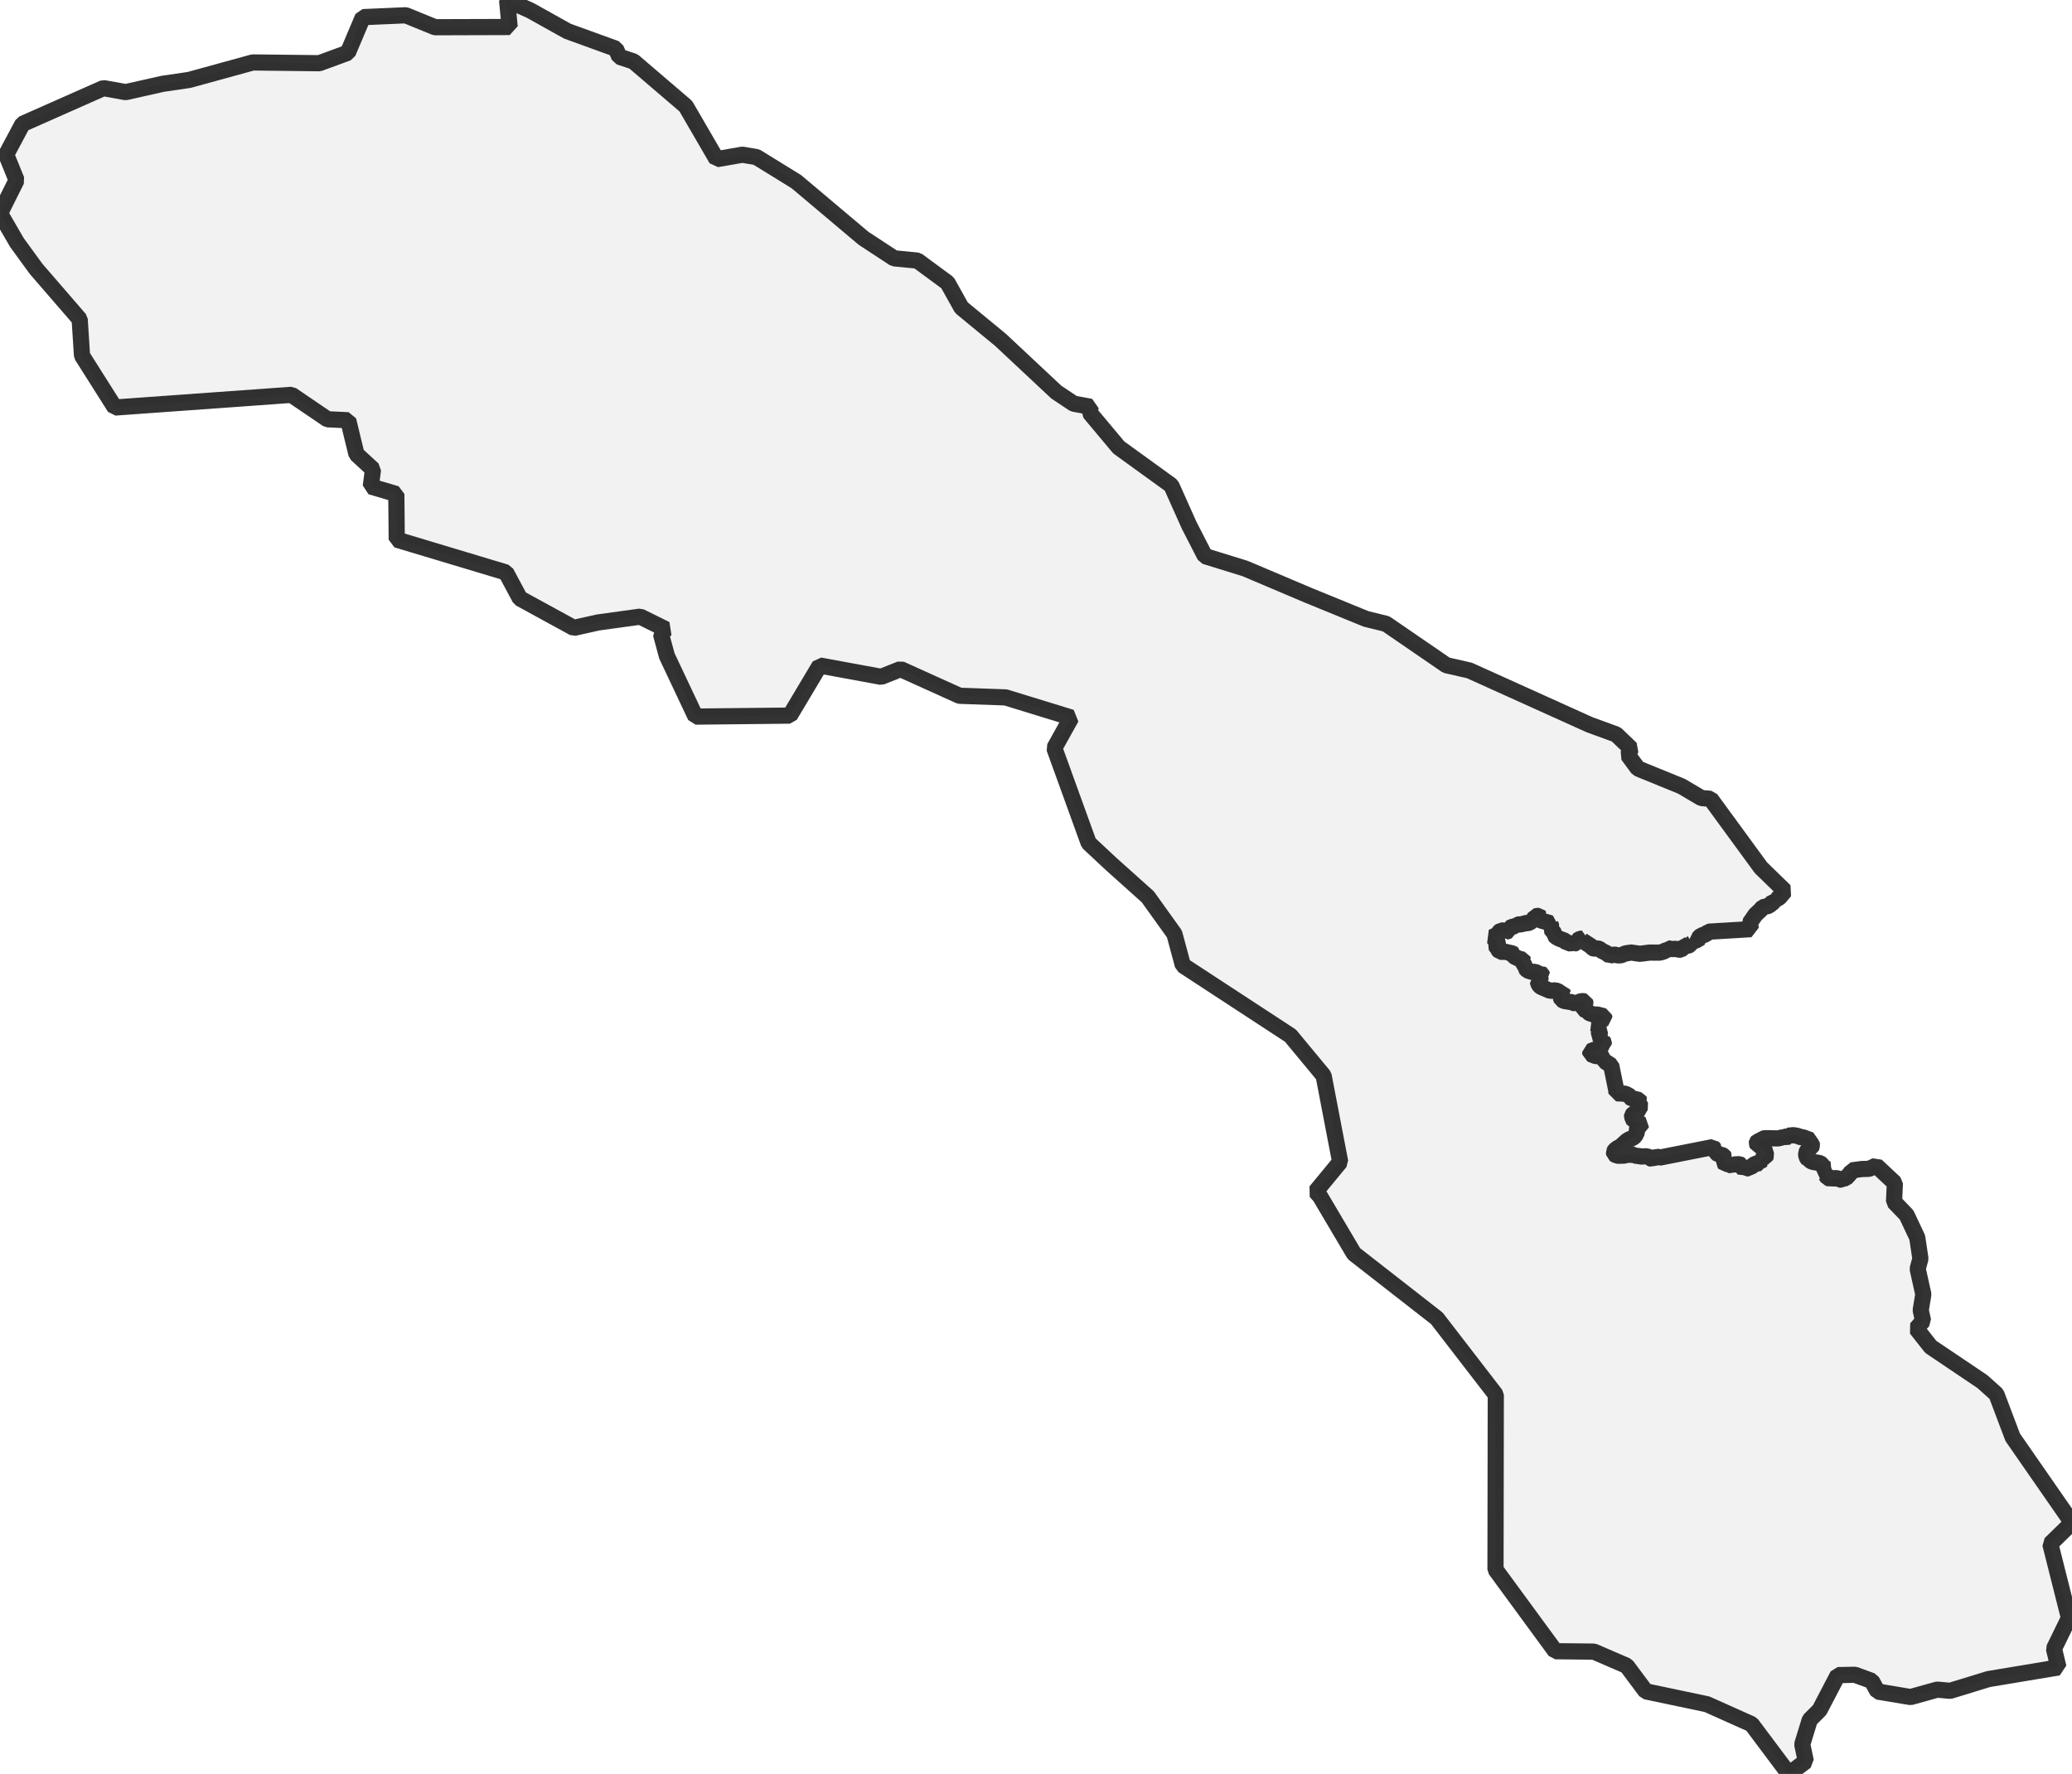 <?xml version="1.0" encoding="UTF-8" standalone="no"?>
<svg viewBox="0 0 256 219.233" xmlns="http://www.w3.org/2000/svg">
  <style>
    g.zone {
      fill: lightgray;
      stroke-width: 2;
      stroke-linecap: square;
      stroke-linejoin: bevel;
      stroke-miterlimit: 3;
      stroke-opacity: 0.8;
      stroke: black;
      fill-opacity: 0.3;
    }
  </style>
  <g class="zone" id="zone">
    <path d="M0,26.368 2.09,29.971 4.461,33.229 9.844,39.455 10.132,43.952 14.189,50.365 36.018,48.795 40.457,51.814 43.022,51.936 44.038,56.123 46.085,58.011 45.811,60.123 48.967,61.053 49.018,66.688 62.515,70.745 64.231,73.952 70.897,77.598 73.887,76.928 79.097,76.208 82.268,77.771 81.663,78.355 82.398,81.065 85.936,88.559 97.589,88.437 101.279,82.247 108.867,83.645 111.267,82.693 118.552,85.987 124.245,86.188 132.36,88.682 130.263,92.451 134.507,104.183 137.318,106.806 141.815,110.834 145.101,115.418 146.146,119.295 159.442,127.993 163.535,132.936 165.581,143.595 162.562,147.255 163.088,147.839 167.282,154.93 177.53,162.929 184.808,172.37 184.772,193.975 192.166,204.064 196.929,204.114 200.979,205.865 203.336,209.022 210.895,210.614 216.415,213.086 221.02,219.233 223.11,217.662 222.67,215.572 223.6,212.545 224.818,211.328 227.066,207.018 229.178,206.975 231.253,207.732 231.988,209.05 236.06,209.728 239.346,208.813 240.953,208.957 245.68,207.508 254.328,206.067 253.773,203.754 255.625,199.956 253.319,190.797 256,188.188 248.671,177.623 246.661,172.298 244.931,170.748 238.553,166.453 236.766,164.191 237.602,163.232 237.307,161.928 237.631,159.96 236.932,156.811 237.271,155.55 236.881,152.941 235.563,150.145 234.013,148.531 234.114,146.211 231.808,144.049 231.556,144.171 231.325,144.178 231.196,144.33 230.907,144.452 230.021,144.474 228.781,144.64 228.681,144.921 228.061,145.605 227.657,145.677 227.427,145.778 227.232,145.793 227.052,145.641 226.879,145.591 226.447,145.634 226.216,145.757 226.007,145.62 225.791,145.562 225.603,145.238 225.517,145.187 225.582,144.928 225.481,144.849 225.481,144.56 225.632,144.416 225.221,144.15 225.041,143.868 224.868,143.746 223.888,143.573 223.514,143.328 223.405,143.306 223.189,142.946 223.139,142.485 223.355,142.11 223.542,141.966 223.766,141.88 223.874,141.555 223.838,141.303 223.694,141.209 223.694,140.899 222.735,140.546 222.425,140.525 222.137,140.388 221.575,140.287 220.919,140.359 220.883,140.503 220.818,140.525 220.372,140.46 220.271,140.546 219.687,140.69 218.109,140.662 217.821,140.705 217.554,140.957 217.172,141.044 217.071,141.166 217.049,141.296 217.136,141.498 217.367,141.555 217.575,141.735 217.77,141.779 217.799,141.872 218.008,142.052 218.224,142.78 218.138,142.96 217.828,143.061 217.676,143.191 217.684,143.256 217.792,143.321 217.453,143.551 217.424,143.739 216.84,143.832 216.422,144.157 216.206,144.236 216.062,144.387 215.81,144.387 215.565,144.193 215.241,144.301 215.169,144.258 215.104,143.969 214.909,143.868 214.246,143.912 214.037,144.085 213.453,143.825 213.122,143.847 213.021,143.717 213.05,143.335 212.971,143.256 213.072,143.004 212.971,142.86 212.718,142.708 212.315,142.687 211.983,142.37 211.854,142.334 211.796,142.175 211.846,142.024 211.616,141.764 205.065,143.061 204.618,142.917 204.143,143.234 203.876,143.141 203.79,143.04 203.48,142.896 202.709,142.932 202.456,142.845 202.219,142.867 202.06,142.809 201.952,142.694 201.412,142.723 201.116,142.672 200.669,142.824 200.266,142.809 200.042,142.867 199.603,142.737 199.437,142.629 199.401,142.355 199.545,142.117 199.92,141.843 200.395,141.663 200.532,141.469 200.626,141.123 200.972,141.065 201.231,140.842 201.743,140.618 202.01,140.402 202.262,139.883 202.24,139.473 202.334,139.271 202.759,139.019 202.788,138.939 202.572,138.802 202.183,138.608 201.88,138.557 201.635,137.995 201.649,137.83 201.757,137.707 202.175,137.433 202.601,137.253 202.565,136.914 202.68,136.677 202.629,136.54 202.399,136.352 202.593,136.086 202.521,135.956 202.01,135.812 201.613,135.776 201.484,135.668 201.412,135.495 200.806,135.163 199.718,135.113 199.704,134.781 199.069,131.675 198.32,131.192 198.198,130.94 198.255,130.724 197.78,130.551 197.153,130.515 196.497,130.256 196.475,129.939 196.936,129.751 197.174,129.722 197.549,129.535 197.657,129.398 197.852,129.304 197.938,129.16 198.154,129.059 198.147,128.843 197.981,128.548 198.032,128.396 197.722,128.252 197.455,128.043 197.758,127.323 197.549,127.15 197.491,127.013 197.225,126.717 197.491,126.53 197.794,126.436 197.837,126.083 198.234,125.874 198.183,125.593 197.362,125.384 196.922,125.384 196.439,125.233 196.237,125.117 196.158,124.966 195.646,124.714 195.625,124.62 195.841,124.462 195.819,124.253 195.906,124.08 195.834,123.77 195.553,123.719 195.279,123.755 194.638,124.029 194.169,123.849 193.283,123.712 192.93,123.532 192.822,123.244 192.872,122.956 192.951,122.826 193.088,122.761 193.031,122.552 192.713,122.61 192.187,122.386 191.532,122.451 190.343,121.939 190.126,121.709 189.961,121.219 190.278,121.06 190.328,120.988 190.35,120.707 190.58,120.606 190.472,120.368 190.357,120.282 190.256,120.325 190.069,120.296 189.665,120.102 189.305,120.116 188.736,119.943 188.462,119.648 188.469,119.41 188.281,119.215 188.217,119.035 188.101,118.956 188.073,118.855 188.188,118.668 188.159,118.596 187.683,118.495 187.035,118.178 186.97,118.077 186.984,117.904 186.883,117.832 186.004,117.63 185.32,117.623 185.053,117.291 185.024,117.118 184.909,117.053 184.779,116.852 184.83,116.729 185.053,116.563 185.082,116.383 184.902,116.131 184.577,115.973 184.397,115.814 185.075,115.468 185.176,115.223 185.457,114.992 185.968,115.007 186.055,115.144 186.141,115.122 186.437,115.021 186.487,114.69 187.013,114.488 187.222,114.351 187.294,114.236 187.647,114.286 187.878,114.207 188.13,114.236 188.375,114.084 188.721,114.084 188.995,114.027 189.218,113.832 189.413,113.839 189.658,113.241 190.061,113.191 190.148,113.191 190.299,113.349 190.184,113.436 190.17,113.602 190.299,113.724 191.575,114.106 191.553,114.178 191.697,114.56 191.596,114.769 192.05,115.353 192.05,115.583 192.259,115.785 192.634,115.994 193.333,116.254 193.607,116.535 193.924,116.52 194.27,116.722 194.393,116.628 194.738,116.549 194.875,116.347 194.89,116.225 195.243,116.009 195.473,116.001 195.437,116.102 195.481,116.225 196.583,116.938 196.785,117.176 196.929,117.234 197.419,117.212 197.635,117.284 197.924,117.515 198.428,117.753 198.904,118.113 199.401,117.954 199.877,118.07 200.266,118.062 200.9,117.803 201.203,117.789 201.412,117.702 202.608,117.875 203.804,117.724 205.051,117.731 205.476,117.616 205.93,117.399 206.052,117.198 206.687,117.299 207.033,117.248 207.451,117.371 207.674,117.356 207.876,117.205 208.056,116.866 208.503,116.902 208.82,116.758 208.87,116.664 209,116.599 208.913,116.491 209.022,116.261 208.899,116.167 209.216,116.254 209.764,116.189 209.865,116.059 209.879,115.929 210.203,115.591 210.744,115.504 211.068,115.144 216.336,114.827 216.185,114.063 216.905,113.025 217.496,112.477 217.792,112.124 218.592,111.93 219.017,111.469 219.478,111.425 219.492,111.123 219.853,110.914 220.523,110.114 217.568,107.238 211.342,98.72 210.218,98.627 207.753,97.171 202.363,94.973 201.138,93.308 201.52,92.523 199.682,90.765 196.403,89.568 181.551,82.859 178.704,82.211 171.246,77.094 168.781,76.489 161.539,73.527 153.842,70.262 148.877,68.727 146.924,64.922 144.719,59.993 138.226,55.295 134.63,51 134.752,50.272 132.655,49.89 130.508,48.456 123.604,41.992 118.79,38.028 117.075,34.951 113.349,32.205 110.467,31.924 106.698,29.453 98.396,22.455 93.467,19.414 91.723,19.119 88.538,19.673 84.733,13.123 78.269,7.588 76.518,7.012 76.092,6.025 70.111,3.855 65.528,1.297 62.652,0 62.969,3.337 53.753,3.365 50.135,1.888 44.838,2.119 42.979,6.515 39.448,7.812 31.233,7.718 23.363,9.88 20.106,10.356 15.523,11.386 12.777,10.889 2.789,15.314 0.764,19.104 2.047,22.268 0,26.368Z"/>
  </g>
</svg>